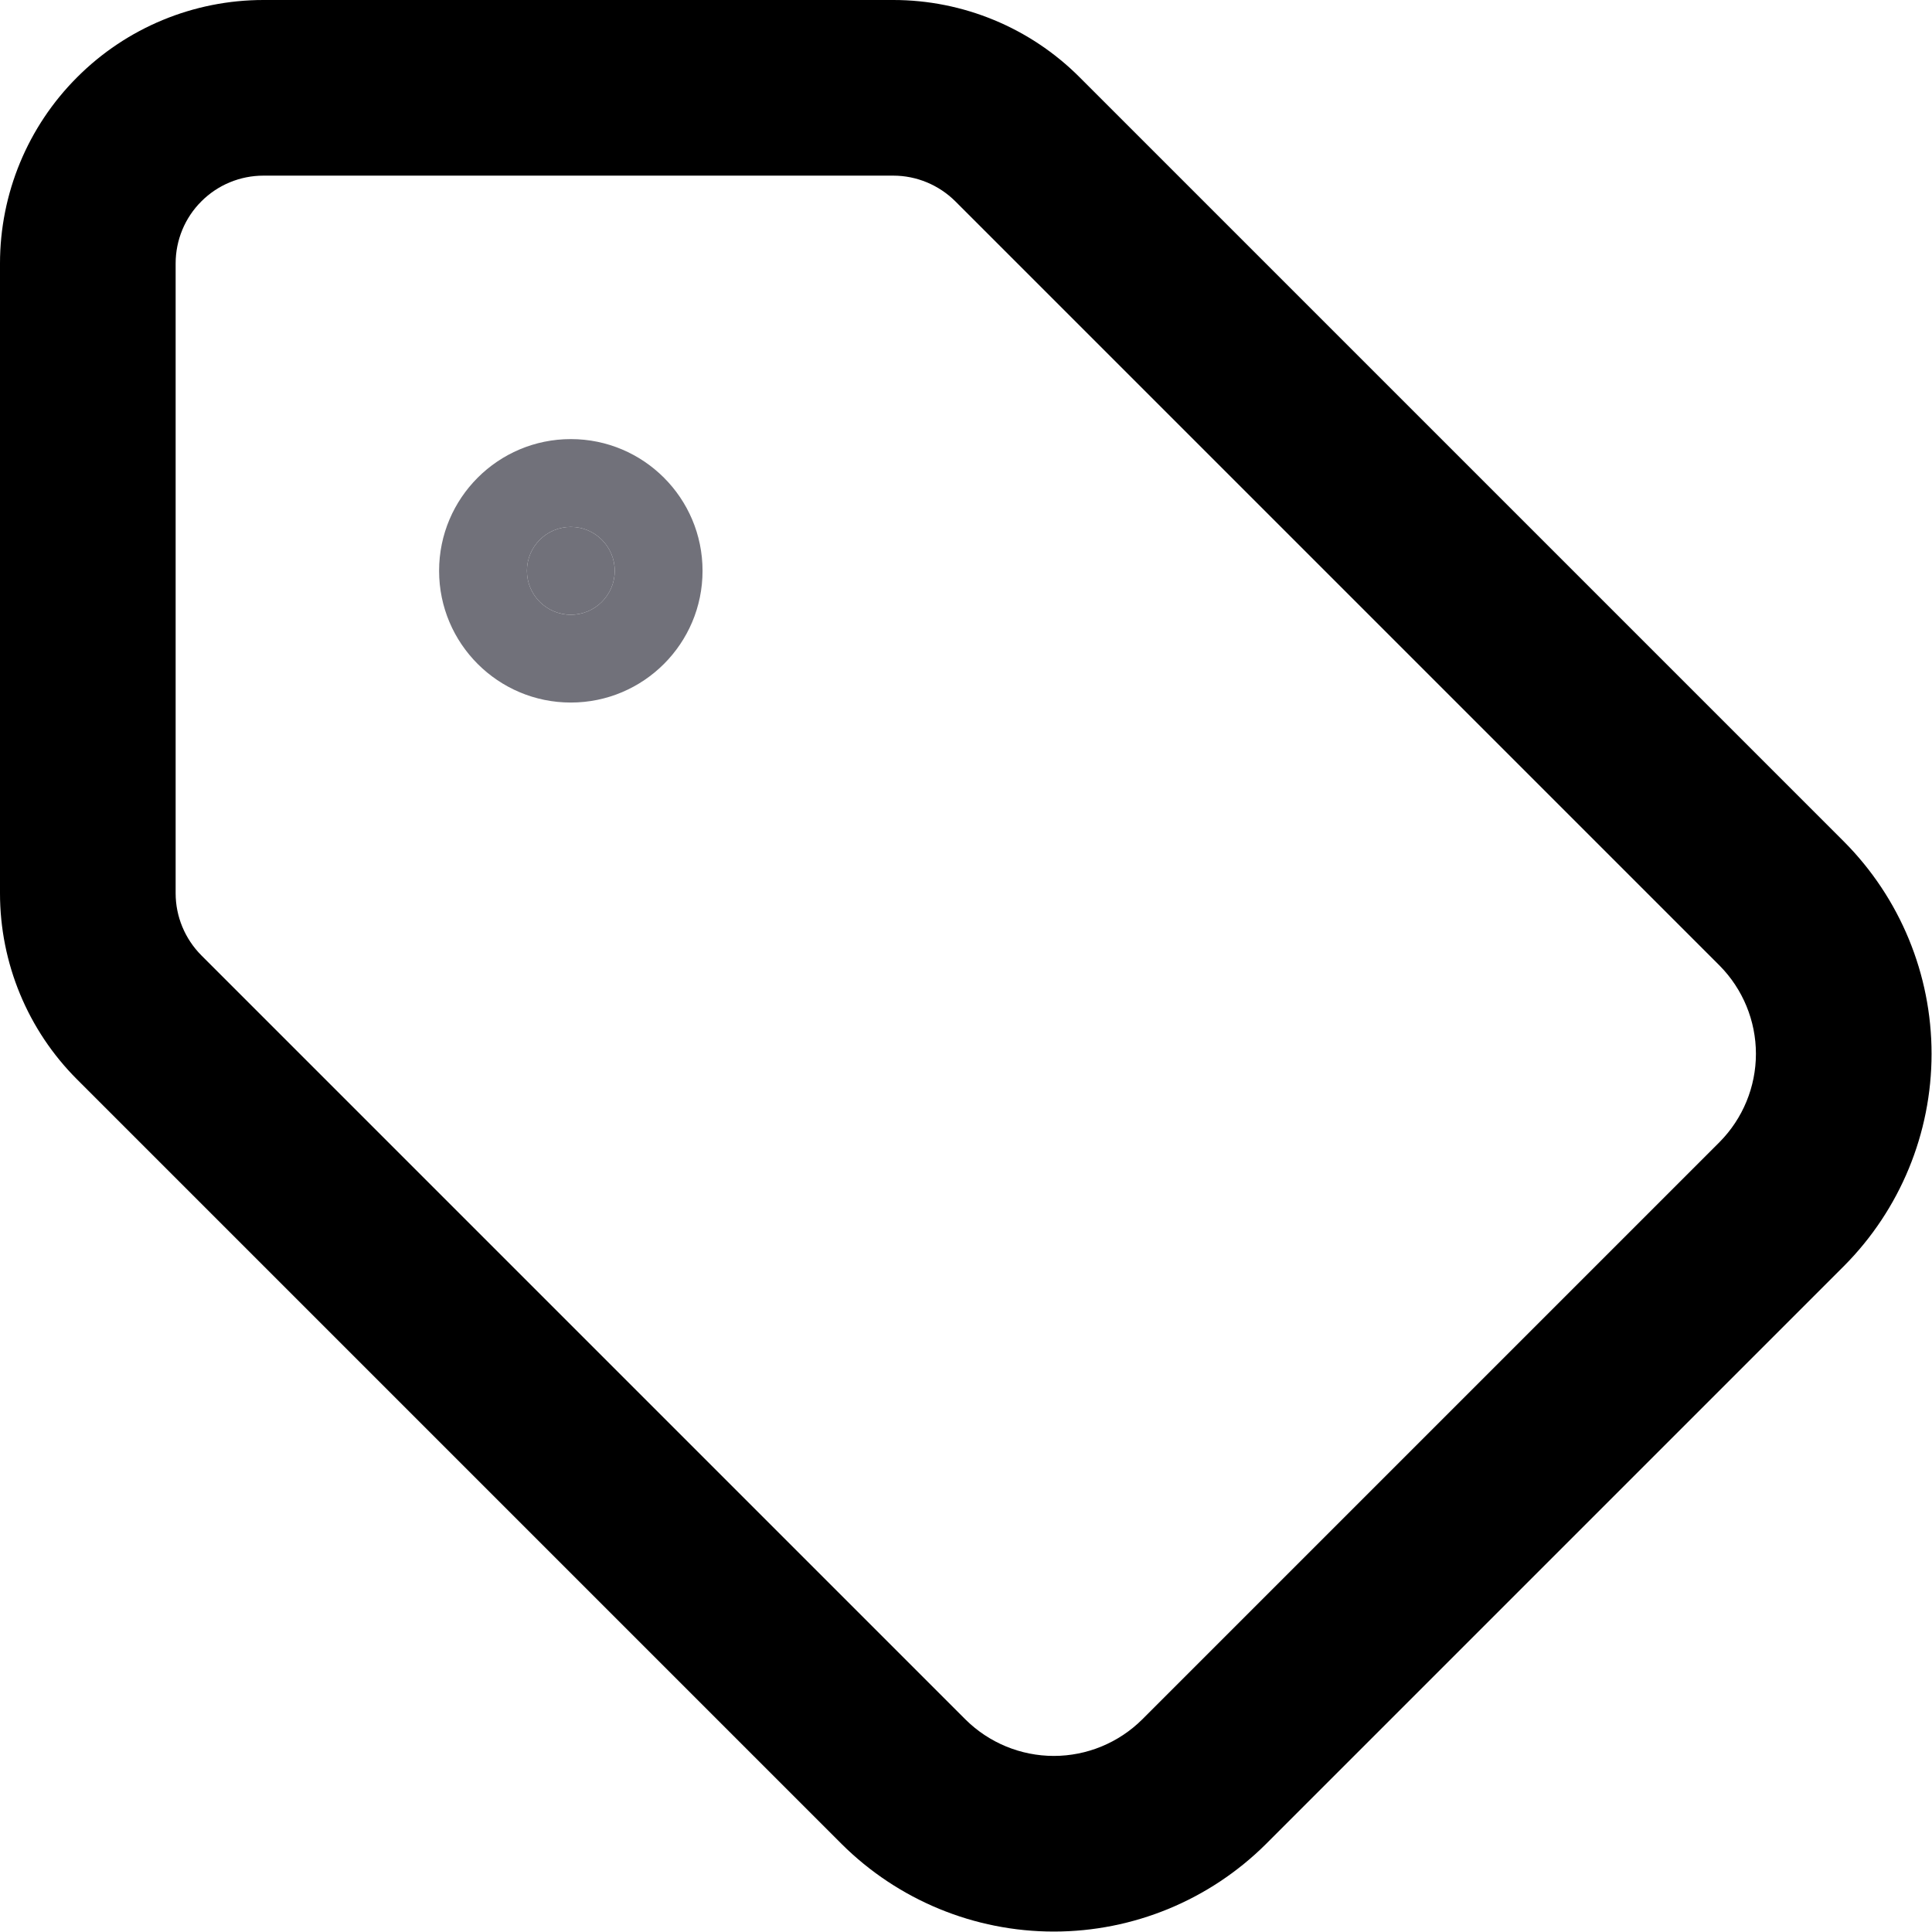 <svg width="22" height="22" viewBox="0 0 22 22" fill="none" xmlns="http://www.w3.org/2000/svg">
  <path fill-rule="evenodd" clip-rule="evenodd" d="M0.879 0.879C1.441 0.316 2.204 0 3 0H10.172C10.967 0 11.731 0.316 12.293 0.879C12.293 0.879 12.293 0.879 12.293 0.879L20.999 9.585C21.637 10.227 21.995 11.095 21.995 12C21.995 12.905 21.637 13.773 20.999 14.415L20.997 14.417L14.417 20.997L14.415 20.999C13.773 21.637 12.905 21.995 12 21.995C11.095 21.995 10.227 21.637 9.585 20.999L9.583 20.997L0.879 12.293C0.879 12.293 0.879 12.293 0.879 12.293C0.316 11.731 0 10.968 0 10.172V3C0 2.204 0.316 1.441 0.879 0.879ZM3 2C2.735 2 2.48 2.105 2.293 2.293C2.105 2.48 2 2.735 2 3V10.172C2 10.172 2 10.172 2 10.172C2 10.437 2.106 10.691 2.293 10.879L10.995 19.581C10.995 19.581 10.996 19.581 10.996 19.582C11.263 19.846 11.624 19.995 12 19.995C12.376 19.995 12.737 19.846 13.004 19.582C13.004 19.581 13.005 19.581 13.005 19.581L19.581 13.005C19.581 13.005 19.581 13.004 19.582 13.004C19.846 12.737 19.995 12.376 19.995 12C19.995 11.624 19.846 11.263 19.582 10.996C19.581 10.996 19.581 10.995 19.581 10.995L10.879 2.293C10.691 2.106 10.437 2 10.172 2C10.172 2 10.172 2 10.172 2H3Z" fill="currentColor" />
  <path d="M6.5 7C6.776 7 7 6.776 7 6.5C7 6.224 6.776 6 6.5 6C6.224 6 6 6.224 6 6.5C6 6.776 6.224 7 6.5 7Z" fill="#71717A" />
  <path fill-rule="evenodd" clip-rule="evenodd" d="M6.5 7C6.776 7 7 6.776 7 6.5C7 6.224 6.776 6 6.5 6C6.224 6 6 6.224 6 6.5C6 6.776 6.224 7 6.5 7ZM5 6.5C5 5.672 5.672 5 6.5 5C7.328 5 8 5.672 8 6.5C8 7.328 7.328 8 6.5 8C5.672 8 5 7.328 5 6.5Z" fill="#71717A" />
</svg>